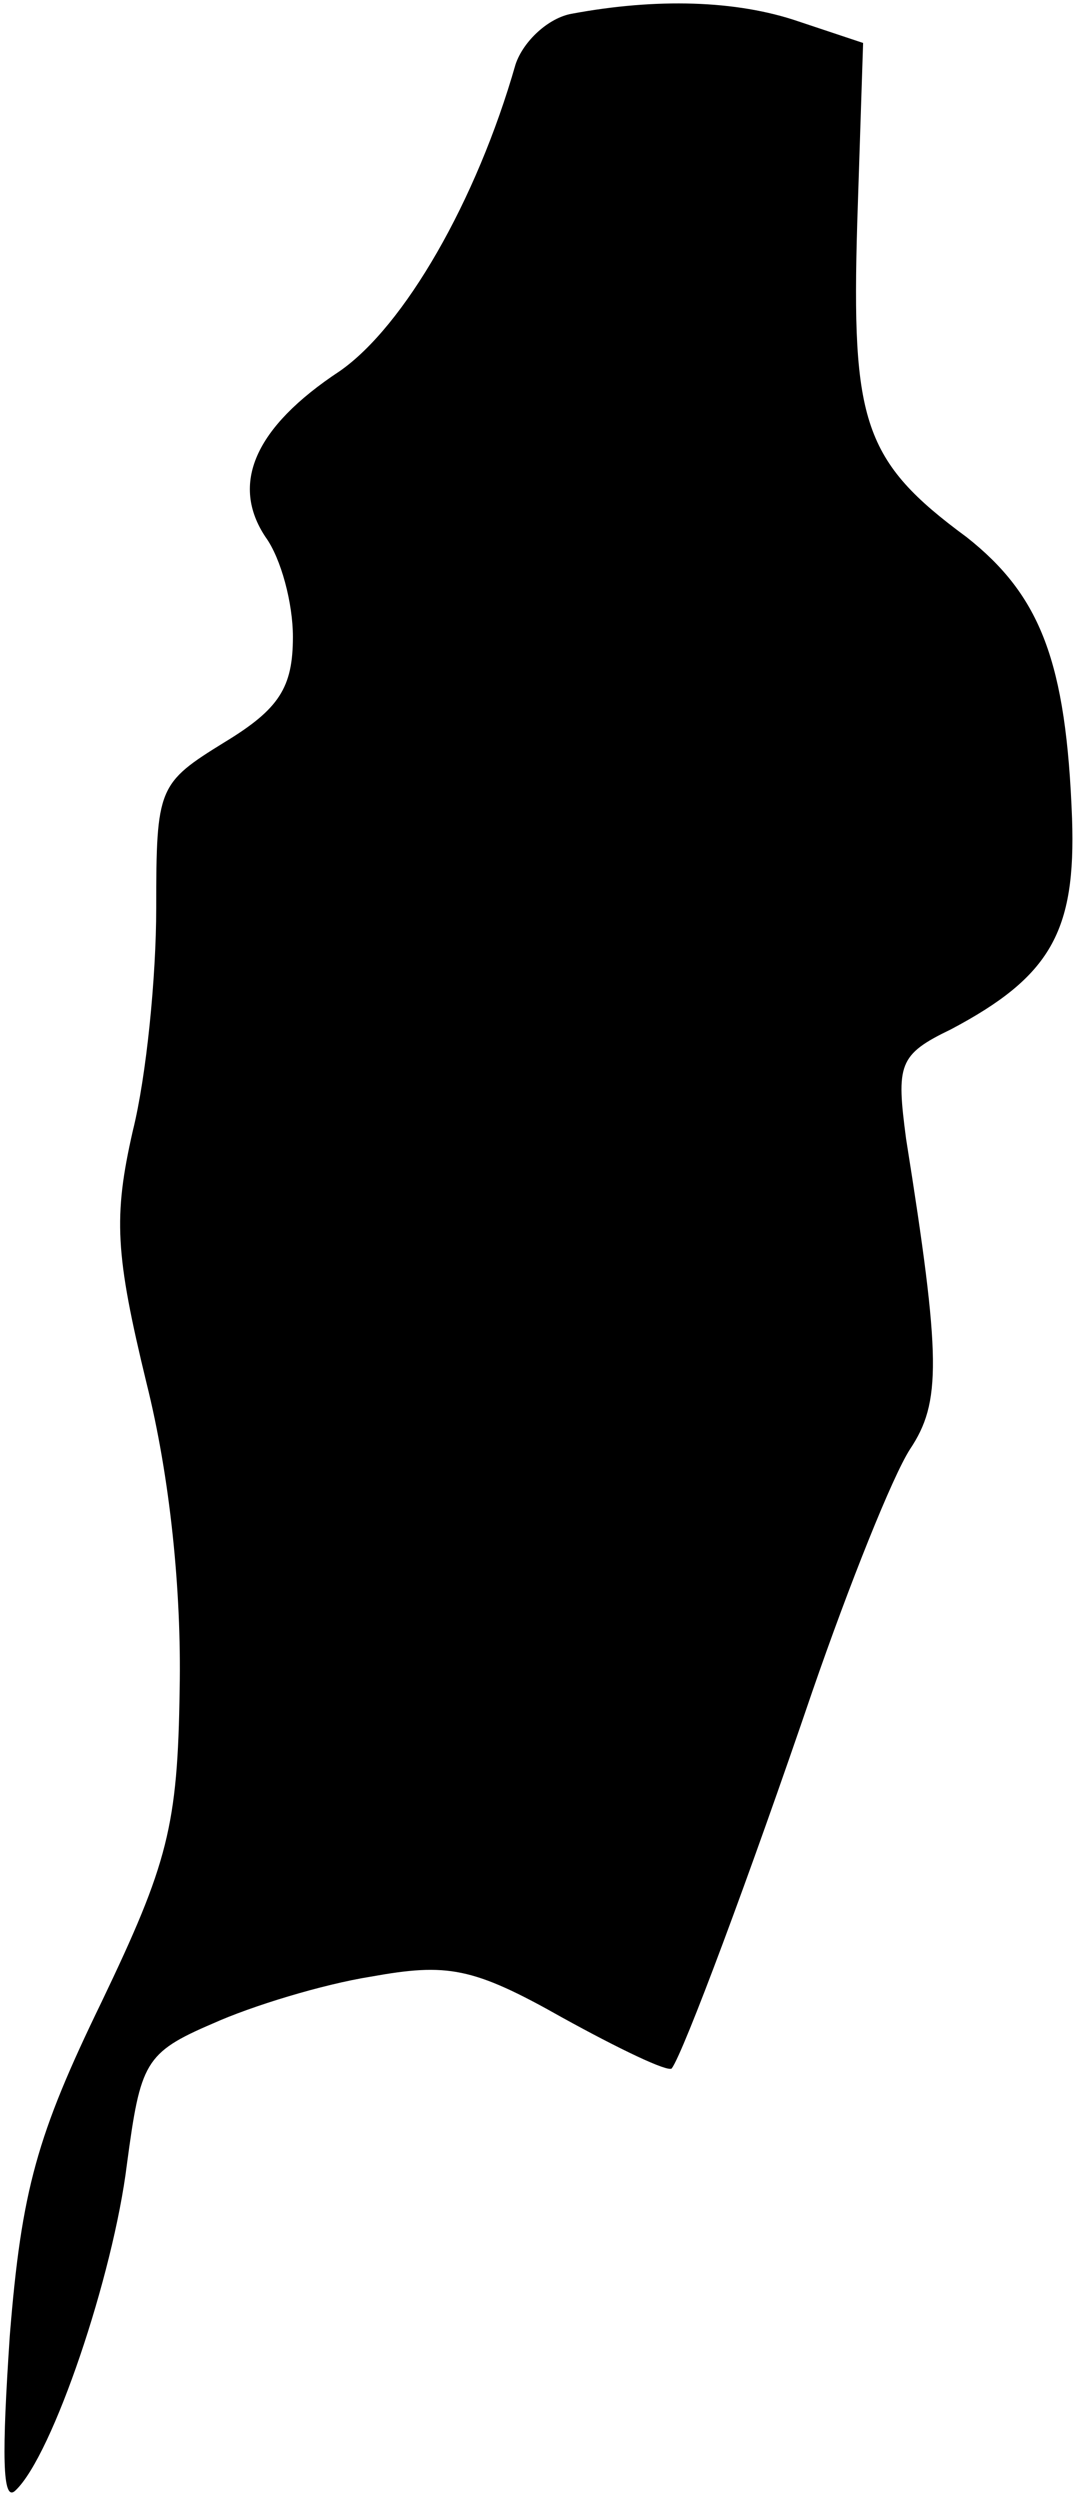 <?xml version="1.0" standalone="no"?>
<!DOCTYPE svg PUBLIC "-//W3C//DTD SVG 20010904//EN"
 "http://www.w3.org/TR/2001/REC-SVG-20010904/DTD/svg10.dtd">
<svg version="1.0" xmlns="http://www.w3.org/2000/svg"
 width="55pt" height="128pt" viewBox="0 0 55 128"
 preserveAspectRatio="xMidYMid meet">
<g transform="translate(0,128) scale(0.1,-0.1)"
fill="#000000" stroke="none">
<path fill="#000000" stroke="none" d="M293 1273 c-12 -2 -25 -14 -29 -26 -20
-70 -57 -134 -90 -157 -44 -29 -56 -58 -38 -85 8 -11 14 -34 14 -51 0 -26 -7
-37 -35 -54 -34 -21 -35 -23 -35 -85 0 -35 -5 -86 -12 -114 -10 -44 -9 -63 7
-129 12 -48 18 -106 17 -157 -1 -70 -6 -89 -40 -160 -33 -68 -41 -96 -47 -171
-4 -60 -4 -86 3 -79 19 18 50 110 57 167 7 52 9 57 44 72 20 9 56 20 81 24 39
7 52 5 98 -21 29 -16 54 -28 56 -26 6 8 40 99 72 193 19 55 41 110 50 124 16
24 16 46 -2 159 -5 38 -4 43 23 56 51 27 64 50 62 108 -3 80 -16 114 -54 144
-53 39 -59 59 -56 161 l3 92 -33 11 c-32 11 -73 12 -116 4z"/>
</g>
</svg>
